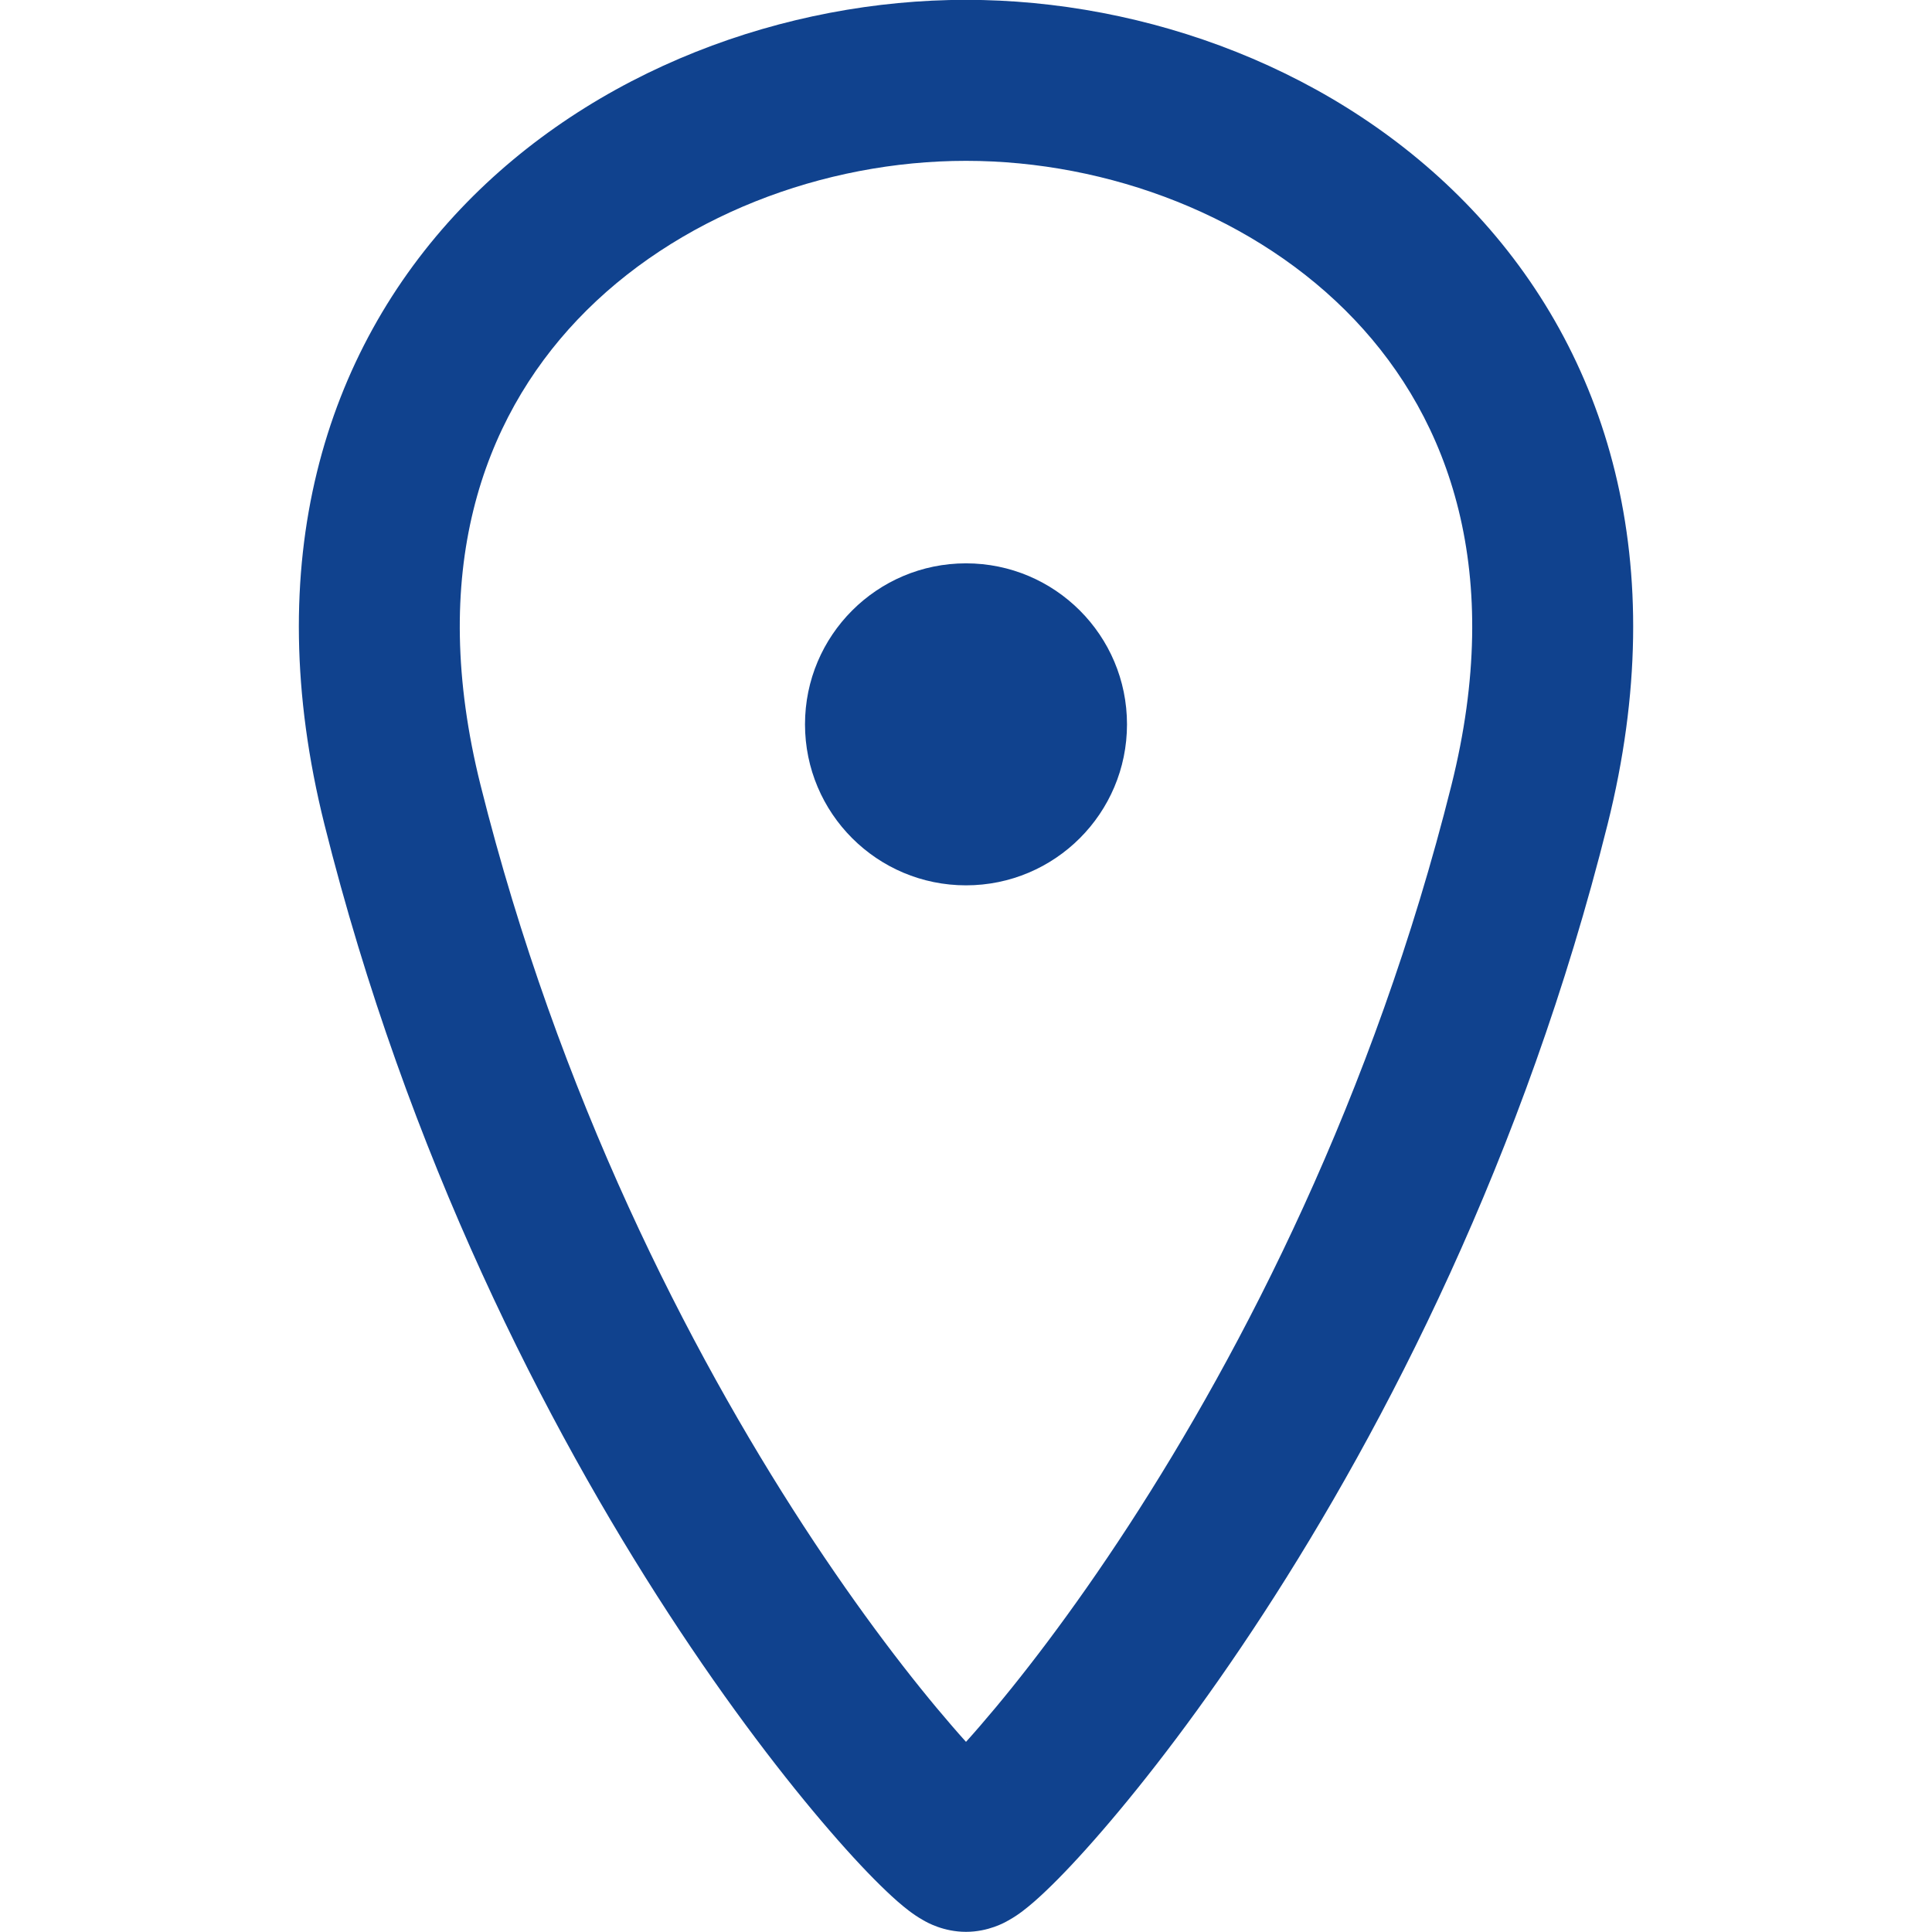 <svg width="24" height="24" viewBox="0 0 24 24" fill="none" xmlns="http://www.w3.org/2000/svg">
<g clip-path="url(#clip0)">
<path fill-rule="evenodd" clip-rule="evenodd" d="M7.172 3.973C5.99 5.219 5.309 7.111 5.97 9.755C6.938 13.626 8.563 16.774 9.98 18.952C10.689 20.041 11.34 20.879 11.823 21.437C11.885 21.509 11.944 21.576 12 21.638C12.056 21.576 12.115 21.509 12.177 21.437C12.66 20.879 13.311 20.041 14.02 18.952C15.437 16.774 17.062 13.626 18.03 9.755C18.691 7.111 18.01 5.219 16.828 3.973C15.607 2.686 13.765 1.998 12 1.998C10.235 1.998 8.393 2.686 7.172 3.973ZM12.5 22.143C12.501 22.143 12.501 22.143 12.501 22.143C12.502 22.144 12.502 22.144 12.502 22.144M5.721 2.596C7.37 0.858 9.765 -0.002 12 -0.002C14.235 -0.002 16.63 0.858 18.279 2.596C19.966 4.375 20.785 6.983 19.97 10.24C18.938 14.369 17.207 17.721 15.696 20.043C14.94 21.205 14.234 22.116 13.69 22.745C13.419 23.059 13.181 23.311 12.99 23.492C12.897 23.581 12.801 23.666 12.709 23.736C12.665 23.77 12.601 23.815 12.527 23.856C12.526 23.857 12.524 23.858 12.523 23.858C12.484 23.881 12.278 23.998 12 23.998C11.722 23.998 11.516 23.881 11.477 23.858C11.476 23.858 11.474 23.857 11.473 23.856C11.399 23.815 11.336 23.77 11.291 23.736C11.199 23.666 11.103 23.581 11.01 23.492C10.819 23.311 10.581 23.059 10.31 22.745C9.766 22.116 9.06 21.205 8.304 20.043C6.793 17.721 5.062 14.369 4.03 10.24C3.216 6.983 4.034 4.375 5.721 2.596Z" fill="#10428E"/>
<circle cx="12" cy="8.998" r="2" fill="#10428E"/>
</g>
<defs>
<clipPath id="clip0">
<rect width="24" height="24" fill="white"/>
</clipPath>
</defs>
</svg>

